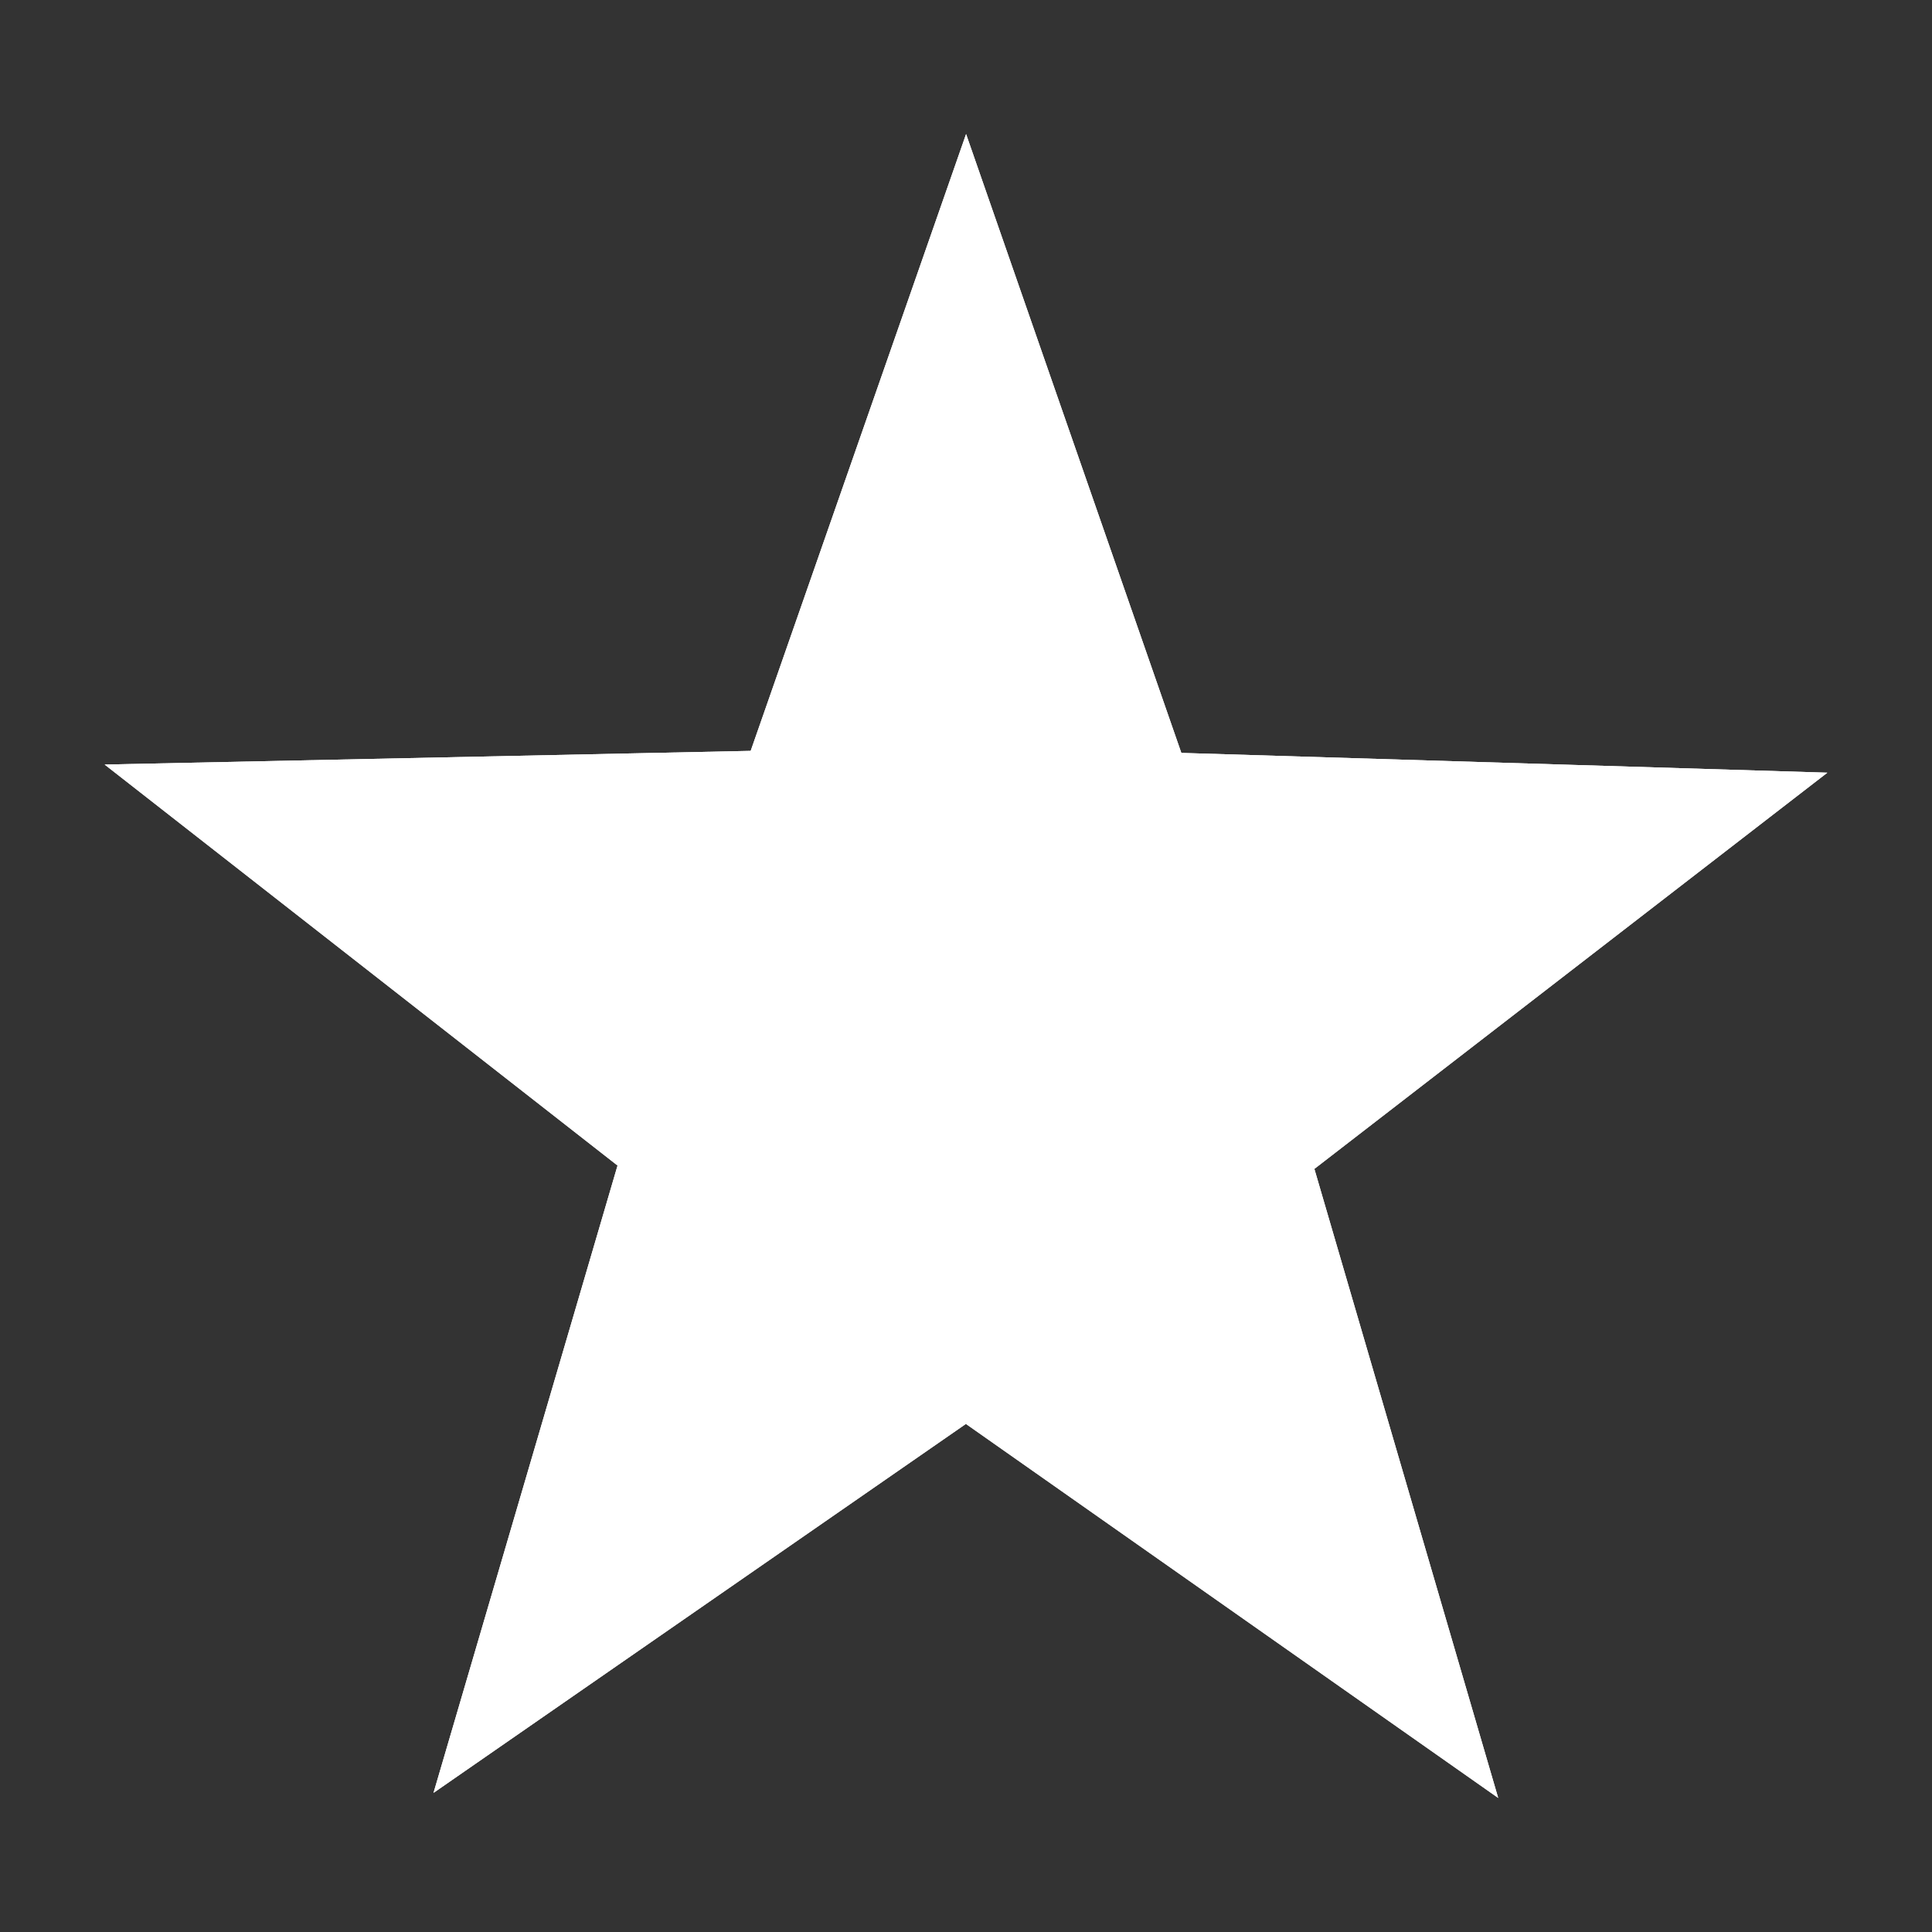 <?xml version="1.0" encoding="iso-8859-1"?>
<!-- Generator: Adobe Illustrator 17.1.0, SVG Export Plug-In . SVG Version: 6.00 Build 0)  -->
<!DOCTYPE svg PUBLIC "-//W3C//DTD SVG 1.1//EN" "http://www.w3.org/Graphics/SVG/1.1/DTD/svg11.dtd">
<svg version="1.1" xmlns="http://www.w3.org/2000/svg" xmlns:xlink="http://www.w3.org/1999/xlink" x="0px" y="0px" width="120px"
	 height="120px" viewBox="0 0 120 120" enable-background="new 0 0 120 120" xml:space="preserve">
<rect x="0" y="0" width="120" height="120" fill="#333333" stroke="none"/>
<g id="Layer_2" display="none">
	<circle display="inline" opacity="0.5" fill="#DF1F26" cx="60" cy="60" r="60"/>
	<rect x="6.5" y="6.5" display="inline" opacity="0.5" fill="#3B4FA1" width="107" height="107"/>
</g>
<g id="normal">
	<polygon fill="#FFFFFF" points="93.055,111.672 59.994,88.441 26.927,111.358 38.357,72.394 6.5,47.488 46.627,46.638 
		60.005,8.328 73.375,46.765 113.5,47.993 81.638,72.602 	"/>
</g>
<g id="active">
	<polygon fill="#FFFFFF" points="93.055,111.672 59.994,88.441 26.927,111.358 38.357,72.394 6.5,47.488 46.627,46.638 
		60.005,8.328 73.375,46.765 113.5,47.993 81.638,72.602 	"/>
</g>
<g id="disabled" opacity="0.2">
	<polygon fill="#FFFFFF" points="93.055,111.672 59.994,88.441 26.927,111.358 38.357,72.394 6.5,47.488 46.627,46.638 
		60.005,8.328 73.375,46.765 113.5,47.993 81.638,72.602 	"/>
</g>
</svg>
